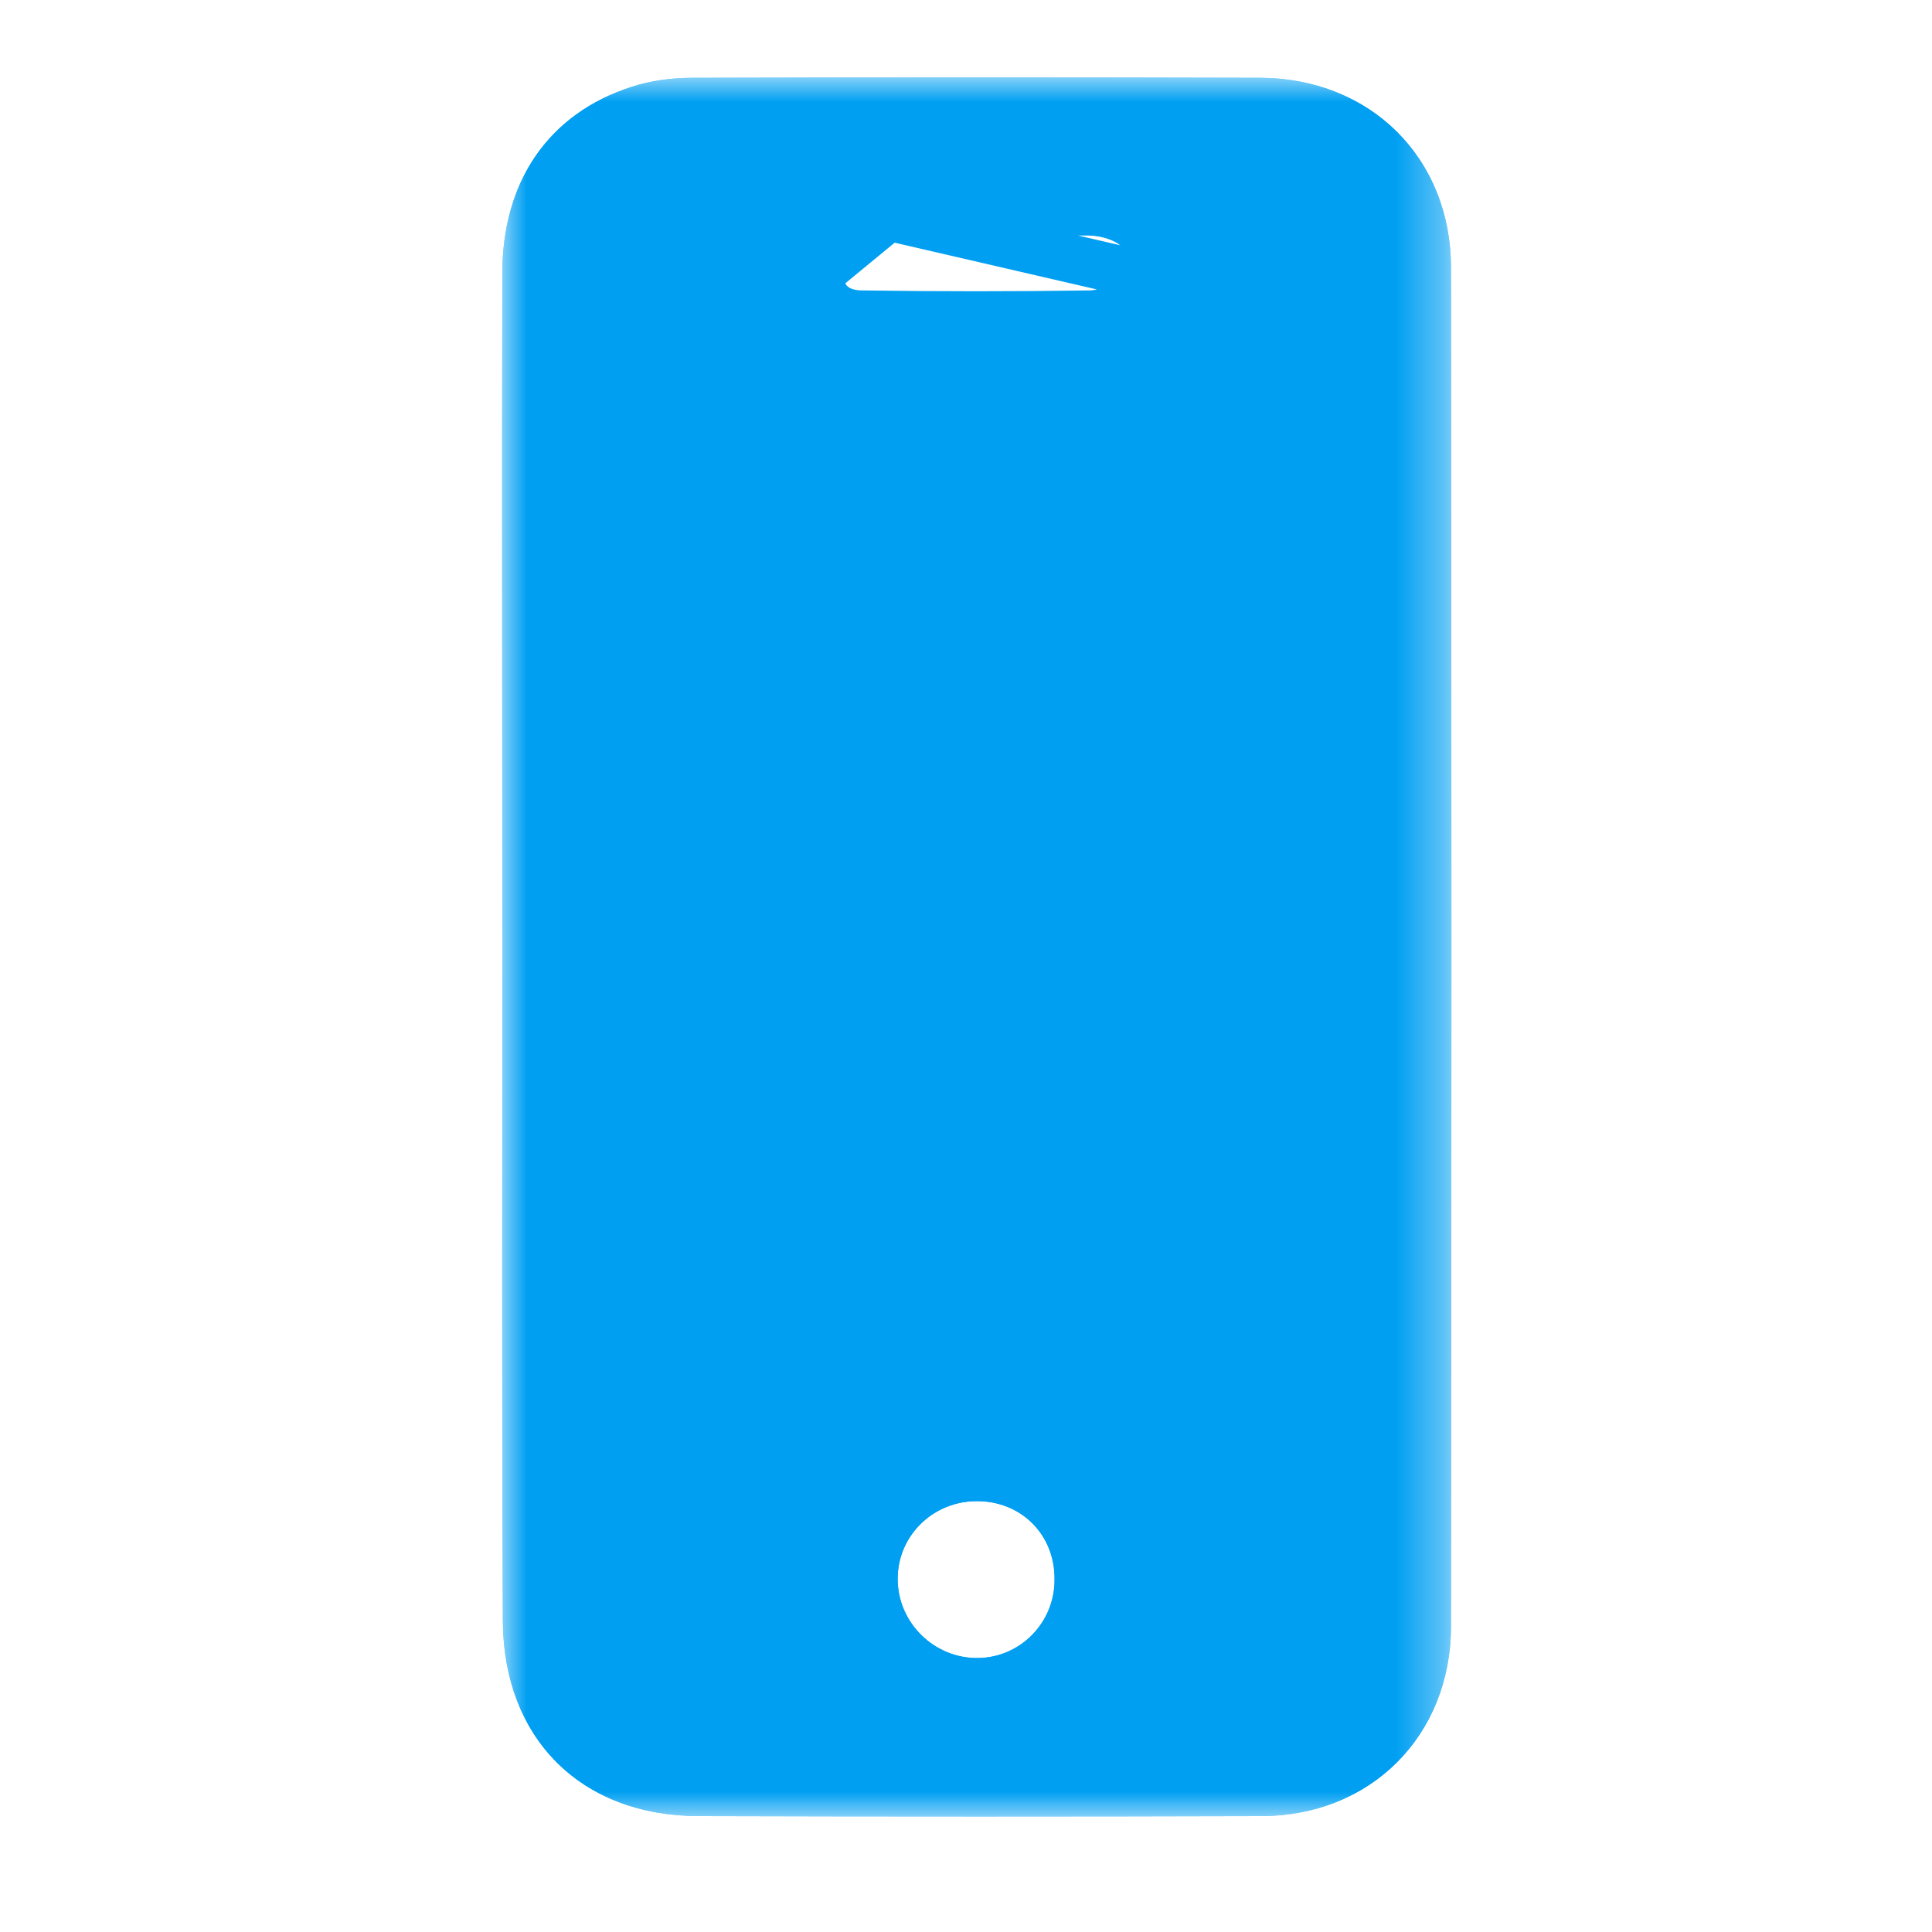 <svg width="40" height="40" viewBox="0 0 40 40" fill="none" xmlns="http://www.w3.org/2000/svg" xmlns:xlink="http://www.w3.org/1999/xlink">
	<desc>
			Created with Pixso.
	</desc>
	<defs>
		<filter id="filter_10_244_dd" x="10.395" y="1.603" width="19.655" height="36.006" filterUnits="userSpaceOnUse" color-interpolation-filters="sRGB">
			<feFlood flood-opacity="0" result="BackgroundImageFix"/>
			<feGaussianBlur in="BackgroundImage" stdDeviation="6"/>
			<feComposite in2="SourceAlpha" operator="in" result="effect_backgroundBlur_1"/>
			<feBlend mode="normal" in="SourceGraphic" in2="effect_backgroundBlur_1" result="shape"/>
		</filter>
		<clipPath id="clip10_239">
			<rect id="Icon (3)" width="40" height="40" fill="white" fill-opacity="0"/>
		</clipPath>
	</defs>
	<g clip-path="url(#clip10_239)">
		<mask id="mask10_242" mask-type="alpha" maskUnits="userSpaceOnUse" x="10.4" y="1.6" width="19.641" height="36">
			<rect id="rect" x="10.4" y="1.6" width="19.642" height="36" fill="#000000" fill-opacity="1"/>
		</mask>
		<g mask="url(#mask10_242)">
			<g filter="url(#filter_10_244_dd)">
				<path id="path" d="M10.4 19.6C10.4 14.957 10.389 10.302 10.4 5.659C10.4 3.747 11.367 2.353 13.065 1.802C13.469 1.667 13.908 1.611 14.335 1.611C18.259 1.6 22.183 1.6 26.095 1.611C28.378 1.622 30.041 3.275 30.041 5.546C30.053 14.923 30.053 24.288 30.041 33.665C30.041 35.936 28.378 37.6 26.107 37.6C22.228 37.611 18.349 37.611 14.47 37.6C12.041 37.6 10.422 36.004 10.411 33.553C10.389 28.898 10.4 24.255 10.4 19.6ZM20.226 4.872C19.462 4.872 18.697 4.872 17.922 4.872C17.314 4.883 16.977 5.164 16.966 5.659C16.955 6.165 17.27 6.513 17.854 6.513C19.428 6.536 20.991 6.536 22.565 6.513C23.127 6.502 23.509 6.12 23.487 5.659C23.464 5.186 23.093 4.872 22.52 4.872C21.755 4.872 20.991 4.872 20.226 4.872ZM20.226 31.079C19.305 31.079 18.574 31.81 18.585 32.709C18.596 33.609 19.349 34.34 20.249 34.328C21.126 34.317 21.834 33.597 21.834 32.709C21.845 31.776 21.148 31.079 20.226 31.079Z" fill="#009FF2" fill-opacity="1" fill-rule="nonzero"/>
				<path id="path" d="M18.026 4.372L18.13 4.372L18.235 4.372L18.339 4.372L18.443 4.372L18.547 4.372L18.65 4.372L18.754 4.372L18.858 4.372L18.961 4.372L19.065 4.372L19.168 4.372L19.271 4.372L19.375 4.372L19.478 4.372L19.581 4.372L19.684 4.372L19.787 4.372L19.89 4.372L19.993 4.372L20.096 4.372L20.2 4.372L20.302 4.372L20.406 4.372L20.509 4.372L20.612 4.372L20.715 4.372L20.818 4.372L20.921 4.372L21.024 4.372L21.127 4.372L21.23 4.372L21.333 4.372L21.436 4.372L21.539 4.372L21.642 4.372L21.745 4.372L21.848 4.372L21.951 4.372L22.054 4.372L22.157 4.372L22.26 4.372L22.363 4.372L22.466 4.372C22.842 4.372 23.252 4.475 23.528 4.702C23.809 4.934 23.969 5.265 23.986 5.635C24.025 6.433 23.359 6.997 22.575 7.013C20.997 7.036 19.428 7.036 17.85 7.013C17.46 7.012 17.097 6.894 16.833 6.629C16.567 6.363 16.458 6.007 16.466 5.647C16.474 5.28 16.61 4.939 16.902 4.698C17.18 4.469 17.55 4.378 17.922 4.372L18.026 4.372ZM17.922 4.372L23.487 5.659L23.986 5.635M17.922 4.372L16.966 5.659M23.487 5.659C23.509 6.12 23.127 6.502 22.565 6.513C20.991 6.536 19.428 6.536 17.854 6.513C17.27 6.513 16.955 6.165 16.966 5.659C16.977 5.164 17.314 4.883 17.922 4.872L16.966 5.659M17.85 7.013L17.854 6.513M13.219 2.278C13.562 2.164 13.949 2.111 14.335 2.111C18.258 2.1 22.182 2.1 26.093 2.111C28.104 2.121 29.541 3.555 29.541 5.546C29.553 14.922 29.553 24.288 29.541 33.664C29.541 35.659 28.101 37.1 26.107 37.1C22.229 37.111 18.349 37.111 14.471 37.1C13.369 37.1 12.489 36.74 11.887 36.141C11.284 35.542 10.916 34.664 10.911 33.55C10.894 30.061 10.896 26.579 10.899 23.092C10.899 21.928 10.9 20.765 10.9 19.6C10.9 18.052 10.899 16.503 10.898 14.954C10.895 11.855 10.893 8.755 10.9 5.66C10.9 3.946 11.745 2.756 13.219 2.278ZM22.334 32.712C22.347 31.501 21.425 30.579 20.226 30.579C19.034 30.579 18.07 31.529 18.085 32.716C18.1 33.893 19.081 34.843 20.255 34.828C21.408 34.814 22.332 33.87 22.334 32.712Z" stroke="#009FF2" stroke-opacity="1" stroke-width="1"/>
			</g>
		</g>
	</g>
</svg>
